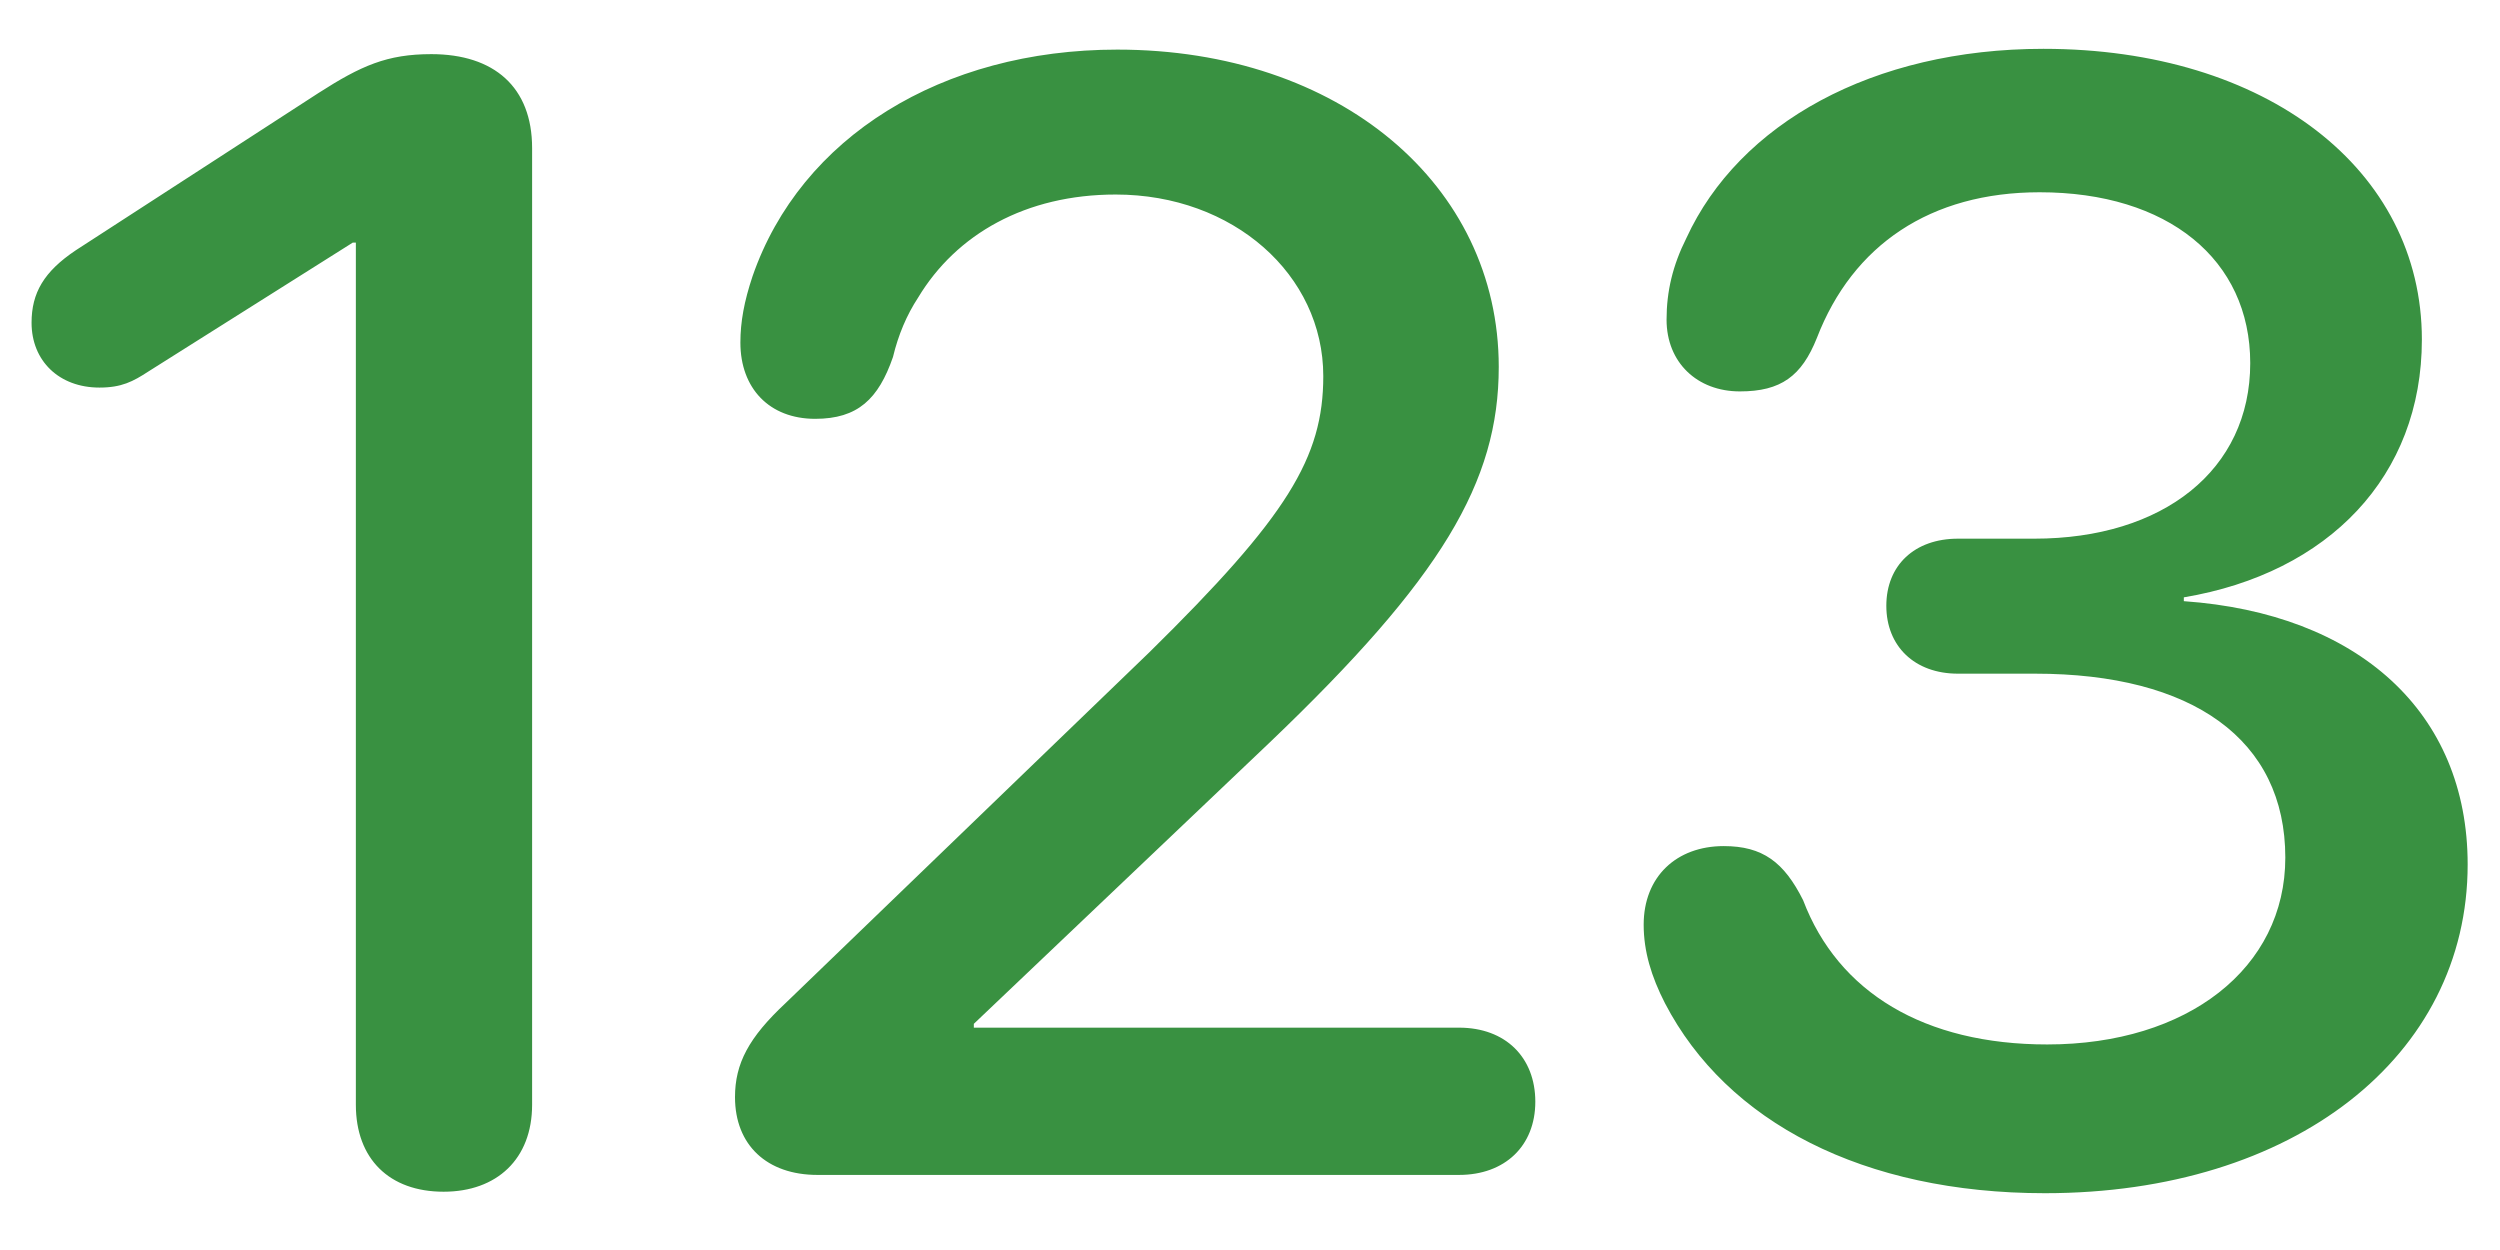 <svg width="32" height="16" viewBox="0 0 32 16" fill="none" xmlns="http://www.w3.org/2000/svg">
<path d="M26.176 15.273C23.852 15.273 22.104 14.365 21.312 12.842C21.137 12.5 21.039 12.178 21.039 11.836C21.039 11.221 21.459 10.83 22.064 10.83C22.562 10.83 22.836 11.035 23.08 11.523C23.529 12.705 24.633 13.369 26.205 13.369C28.002 13.369 29.252 12.393 29.252 10.977C29.252 9.463 28.061 8.623 26.049 8.623H25.062C24.506 8.623 24.145 8.271 24.145 7.754C24.145 7.236 24.506 6.895 25.062 6.895H26.039C27.689 6.895 28.803 6.016 28.803 4.648C28.803 3.32 27.748 2.461 26.107 2.461C24.711 2.461 23.715 3.135 23.256 4.326C23.061 4.814 22.797 5.01 22.27 5.01C21.723 5.01 21.332 4.639 21.332 4.092C21.332 3.73 21.41 3.398 21.586 3.047C22.26 1.582 23.969 0.625 26.156 0.625C29.008 0.625 31 2.168 31 4.346C31 6.094 29.809 7.334 27.953 7.646V7.695C30.18 7.852 31.586 9.111 31.586 11.065C31.586 13.525 29.359 15.273 26.176 15.273ZM10.463 15.039C9.818 15.039 9.408 14.658 9.408 14.043C9.408 13.613 9.584 13.281 10.053 12.842L14.711 8.35C16.479 6.611 16.938 5.859 16.938 4.814C16.938 3.516 15.785 2.49 14.281 2.49C13.129 2.49 12.24 2.998 11.752 3.809C11.605 4.033 11.498 4.287 11.43 4.57C11.244 5.107 10.98 5.361 10.434 5.361C9.848 5.361 9.477 4.971 9.477 4.385C9.477 4.121 9.525 3.857 9.633 3.535C10.248 1.758 12.055 0.635 14.301 0.635C17.143 0.635 19.184 2.363 19.184 4.697C19.184 6.172 18.451 7.402 16.254 9.502L12.465 13.105V13.154H18.676C19.271 13.154 19.652 13.535 19.652 14.102C19.652 14.668 19.262 15.039 18.676 15.039H10.463ZM5.678 15.254C4.984 15.254 4.555 14.834 4.555 14.141V3.105H4.516L1.898 4.756C1.703 4.883 1.557 4.961 1.273 4.961C0.756 4.961 0.404 4.619 0.404 4.131C0.404 3.75 0.561 3.477 0.971 3.203L4.076 1.191C4.623 0.84 4.955 0.693 5.521 0.693C6.322 0.693 6.811 1.113 6.811 1.895V14.141C6.811 14.834 6.361 15.254 5.678 15.254Z" fill="#399141"/>
</svg>
